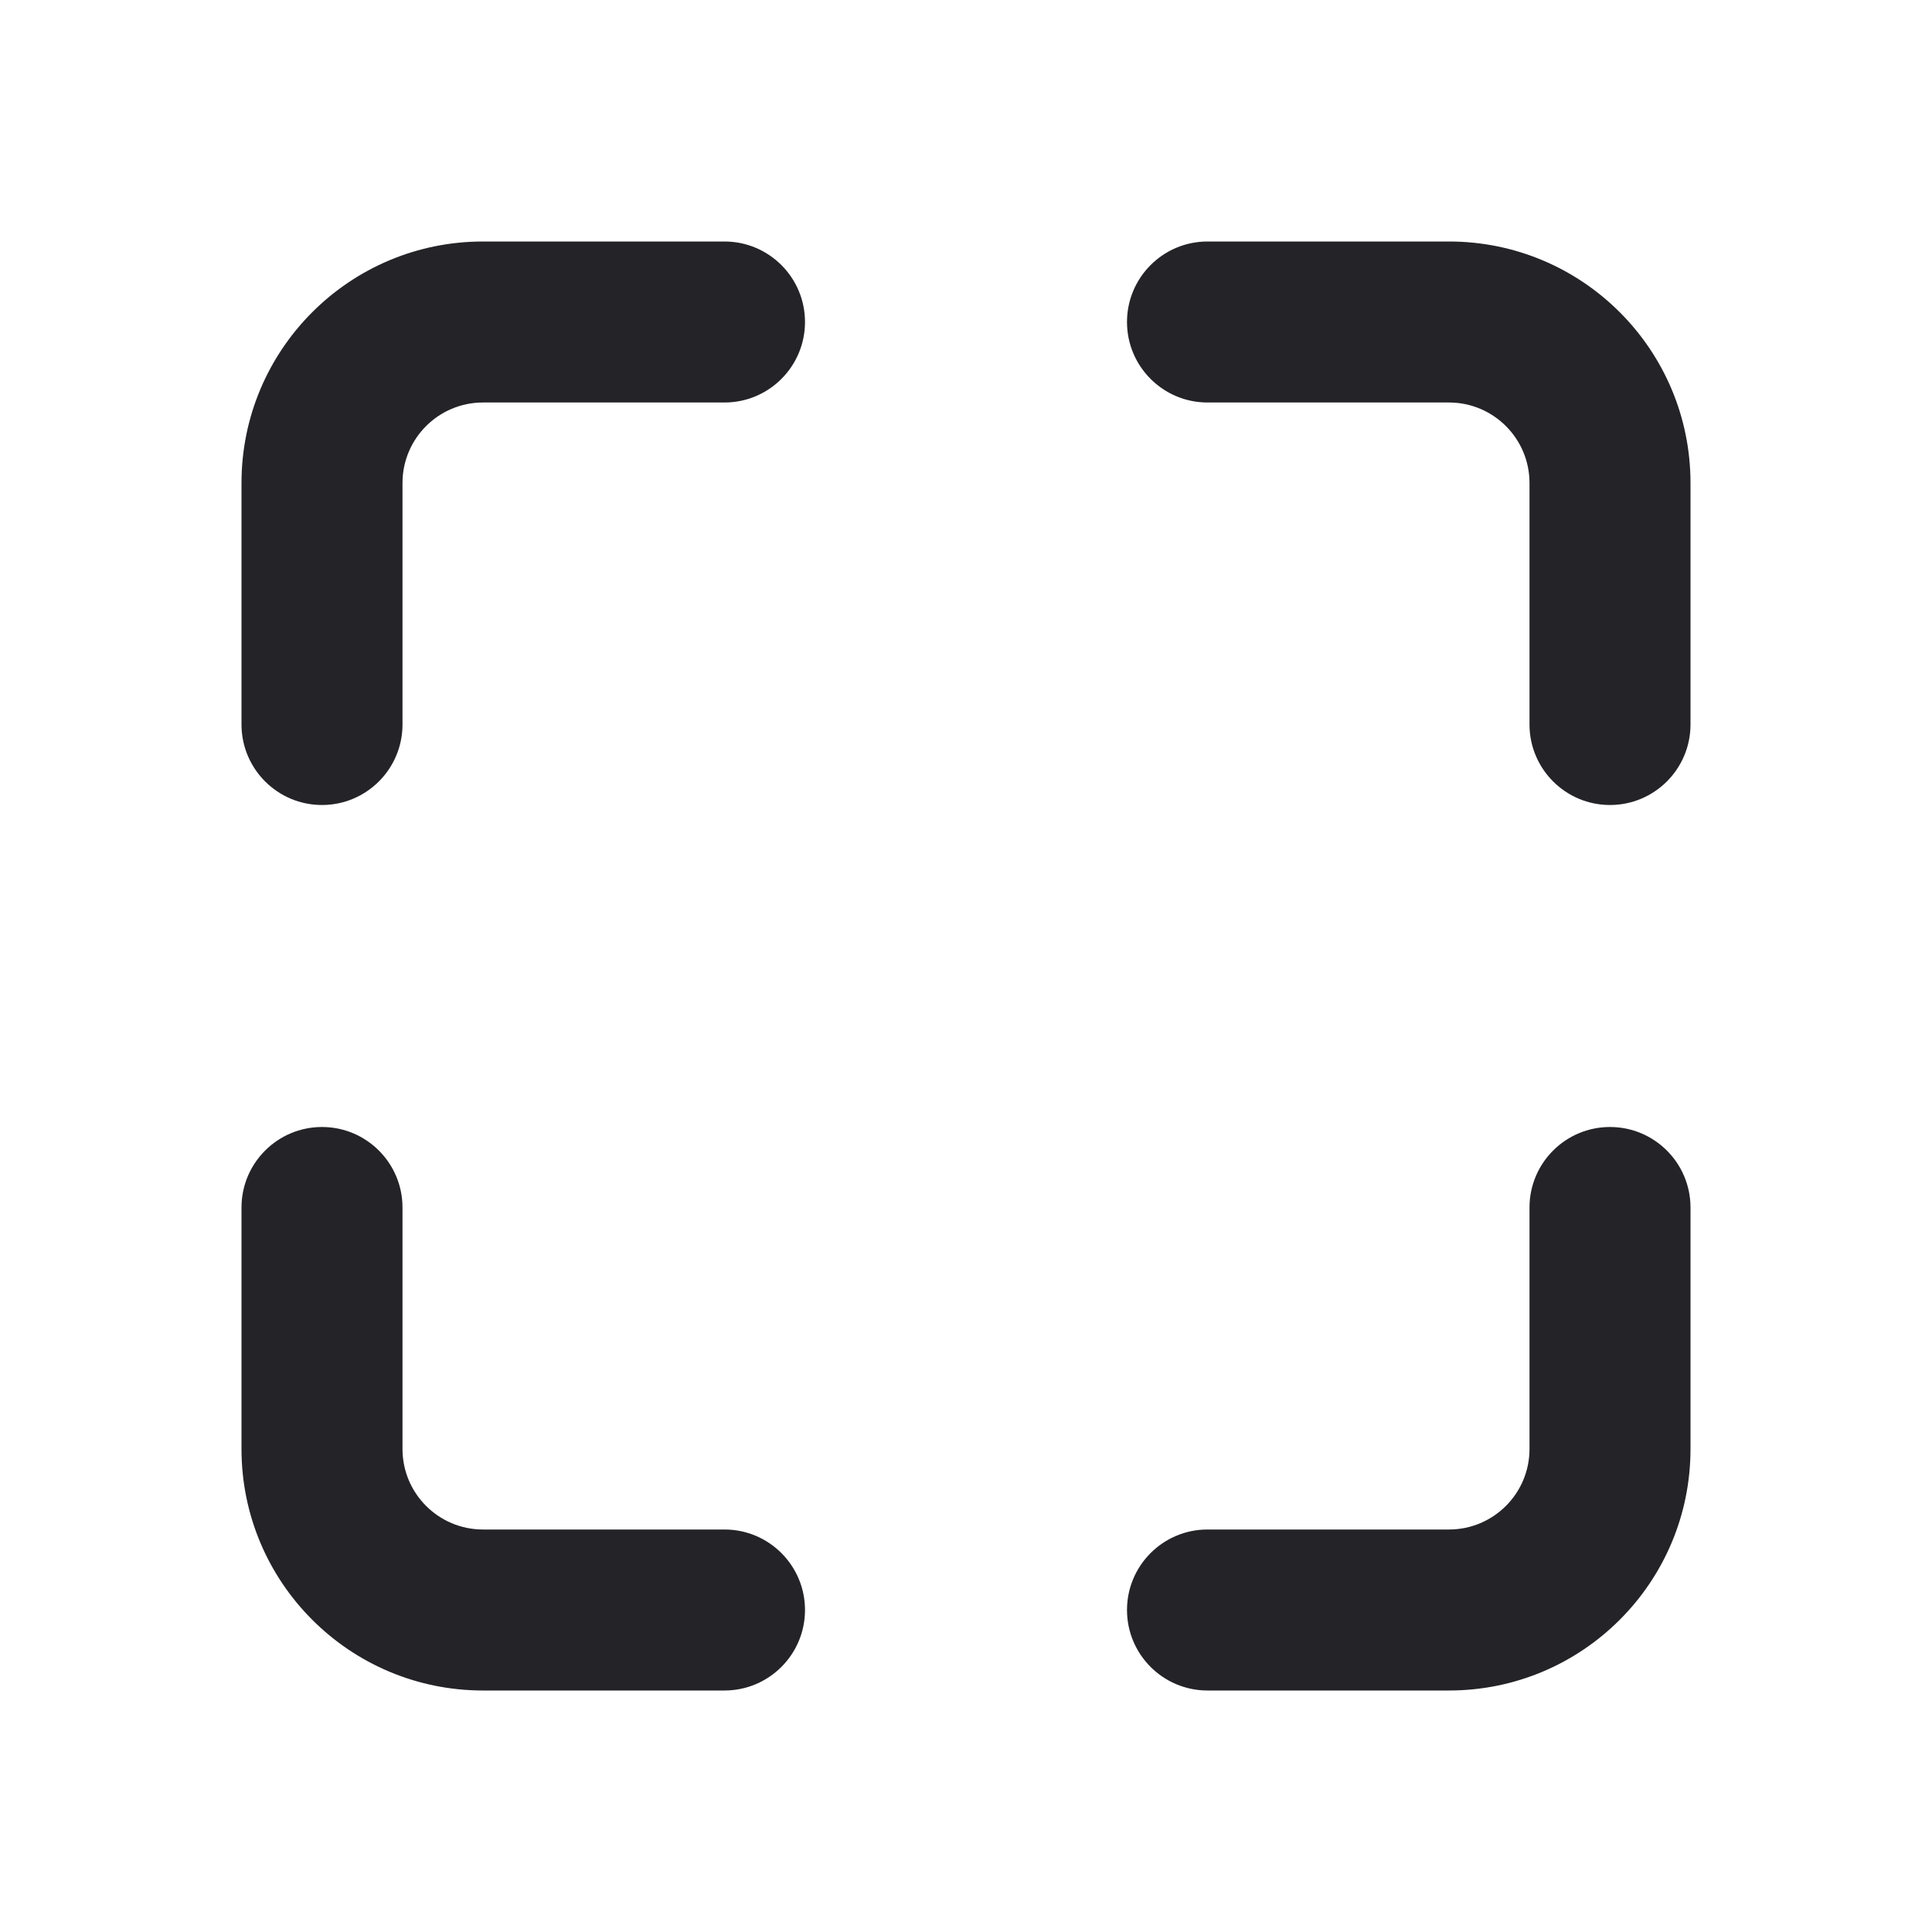<svg width="24" height="24" viewBox="0 0 24 24" fill="none" xmlns="http://www.w3.org/2000/svg">
<g clip-path="url(#clip0)">
<path fill-rule="evenodd" clip-rule="evenodd" d="M3 9C3 9.552 3.448 10 4 10C4.552 10 5 9.552 5 9L5 6C5 5.448 5.448 5 6 5L9 5C9.552 5 10 4.552 10 4C10 3.448 9.552 3 9 3H6C4.343 3 3 4.343 3 6V9ZM21 15C21 14.448 20.552 14 20 14C19.448 14 19 14.448 19 15V18C19 18.552 18.552 19 18 19H15C14.448 19 14 19.448 14 20C14 20.552 14.448 21 15 21H18C19.657 21 21 19.657 21 18V15ZM14 4C14 3.448 14.448 3 15 3H18C19.657 3 21 4.343 21 6V9C21 9.552 20.552 10 20 10C19.448 10 19 9.552 19 9V6C19 5.448 18.552 5 18 5H15C14.448 5 14 4.552 14 4ZM9 21C9.552 21 10 20.552 10 20C10 19.448 9.552 19 9 19H6C5.448 19 5 18.552 5 18L5 15C5 14.448 4.552 14 4 14C3.448 14 3 14.448 3 15V18C3 19.657 4.343 21 6 21H9Z" fill="#242328"/>
</g>
<defs>
<clipPath id="clip0">
<rect width="24" height="24" fill="white" transform="translate(0 0)"/>
</clipPath>
</defs>
</svg>
